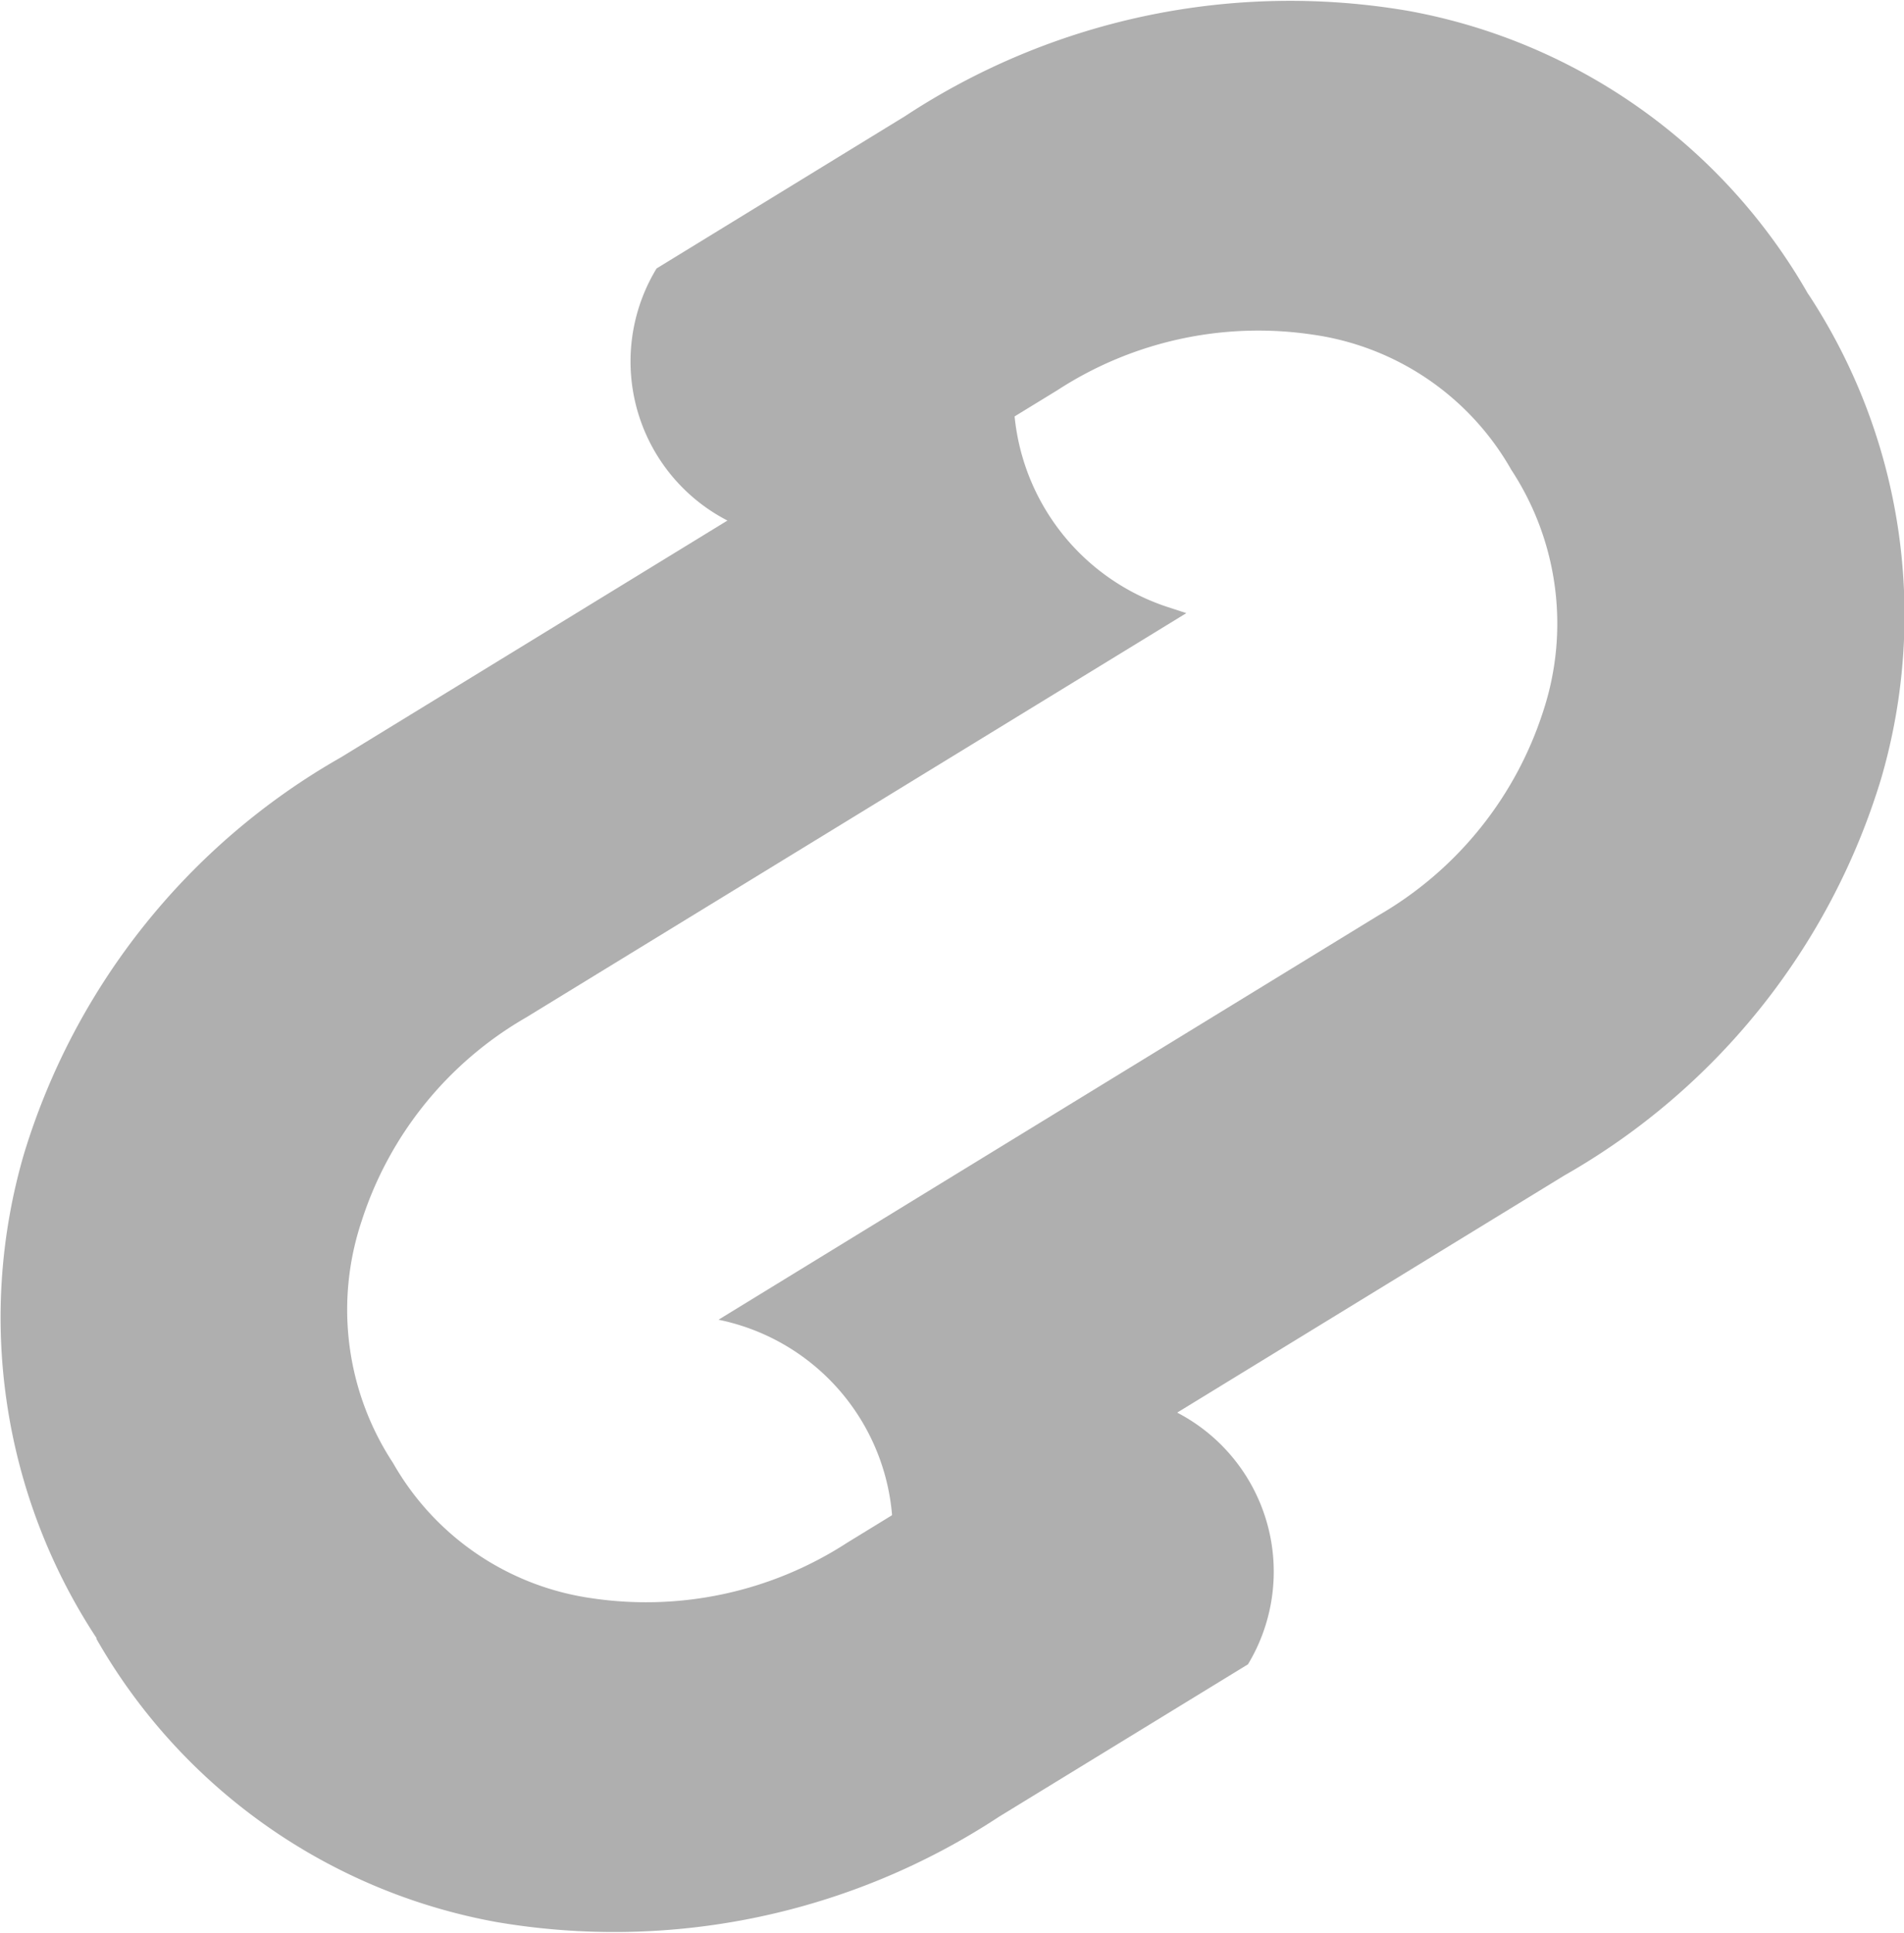 <svg xmlns="http://www.w3.org/2000/svg" xmlns:xlink="http://www.w3.org/1999/xlink" width="20.569" height="20.873" viewBox="0 0 20.569 20.873">
  <defs>
    <clipPath id="clip-path">
      <rect width="20.569" height="20.873" fill="none"/>
    </clipPath>
  </defs>
  <g id="Grille_de_répétition_8" data-name="Grille de répétition 8" clip-path="url(#clip-path)">
    <g id="Groupe_116" data-name="Groupe 116" transform="translate(0 0)">
      <path id="Tracé_91" data-name="Tracé 91" d="M6295.081,1019.334a6.261,6.261,0,0,0,4.322,3.059,7.564,7.564,0,0,0,5.431-1.138l2.688-1.645a1.936,1.936,0,0,0-1.682-2.936l-2.648,1.623a3.991,3.991,0,0,1-2.756.6,2.944,2.944,0,0,1-2.15-1.461,3.012,3.012,0,0,1-.34-2.61,3.921,3.921,0,0,1,1.776-2.2l4.811-2.945v0l2.323-1.422-.208-.068a2.418,2.418,0,0,1-1.591-2.866l-7.337,4.493a7.4,7.4,0,0,0-3.422,4.284,6.3,6.3,0,0,0,.785,5.225" transform="translate(-6294.04 -1001.638)" fill="#afafaf"/>
      <path id="Tracé_92" data-name="Tracé 92" d="M6528.6,803.067a6.26,6.26,0,0,0-4.323-3.059,7.57,7.57,0,0,0-5.433,1.137l-2.685,1.645a1.933,1.933,0,0,0,1.681,2.937l2.65-1.623a3.981,3.981,0,0,1,2.754-.6,2.938,2.938,0,0,1,2.149,1.461,3.022,3.022,0,0,1,.343,2.61,3.936,3.936,0,0,1-1.777,2.2l-4.81,2.945,0,0-2.321,1.422a2.353,2.353,0,0,1,1.8,2.926l0,.009,7.338-4.493a7.393,7.393,0,0,0,3.422-4.285,6.3,6.3,0,0,0-.782-5.225" transform="translate(-6509.066 -799.891)" fill="#afafaf"/>
    </g>
  </g>
</svg>
